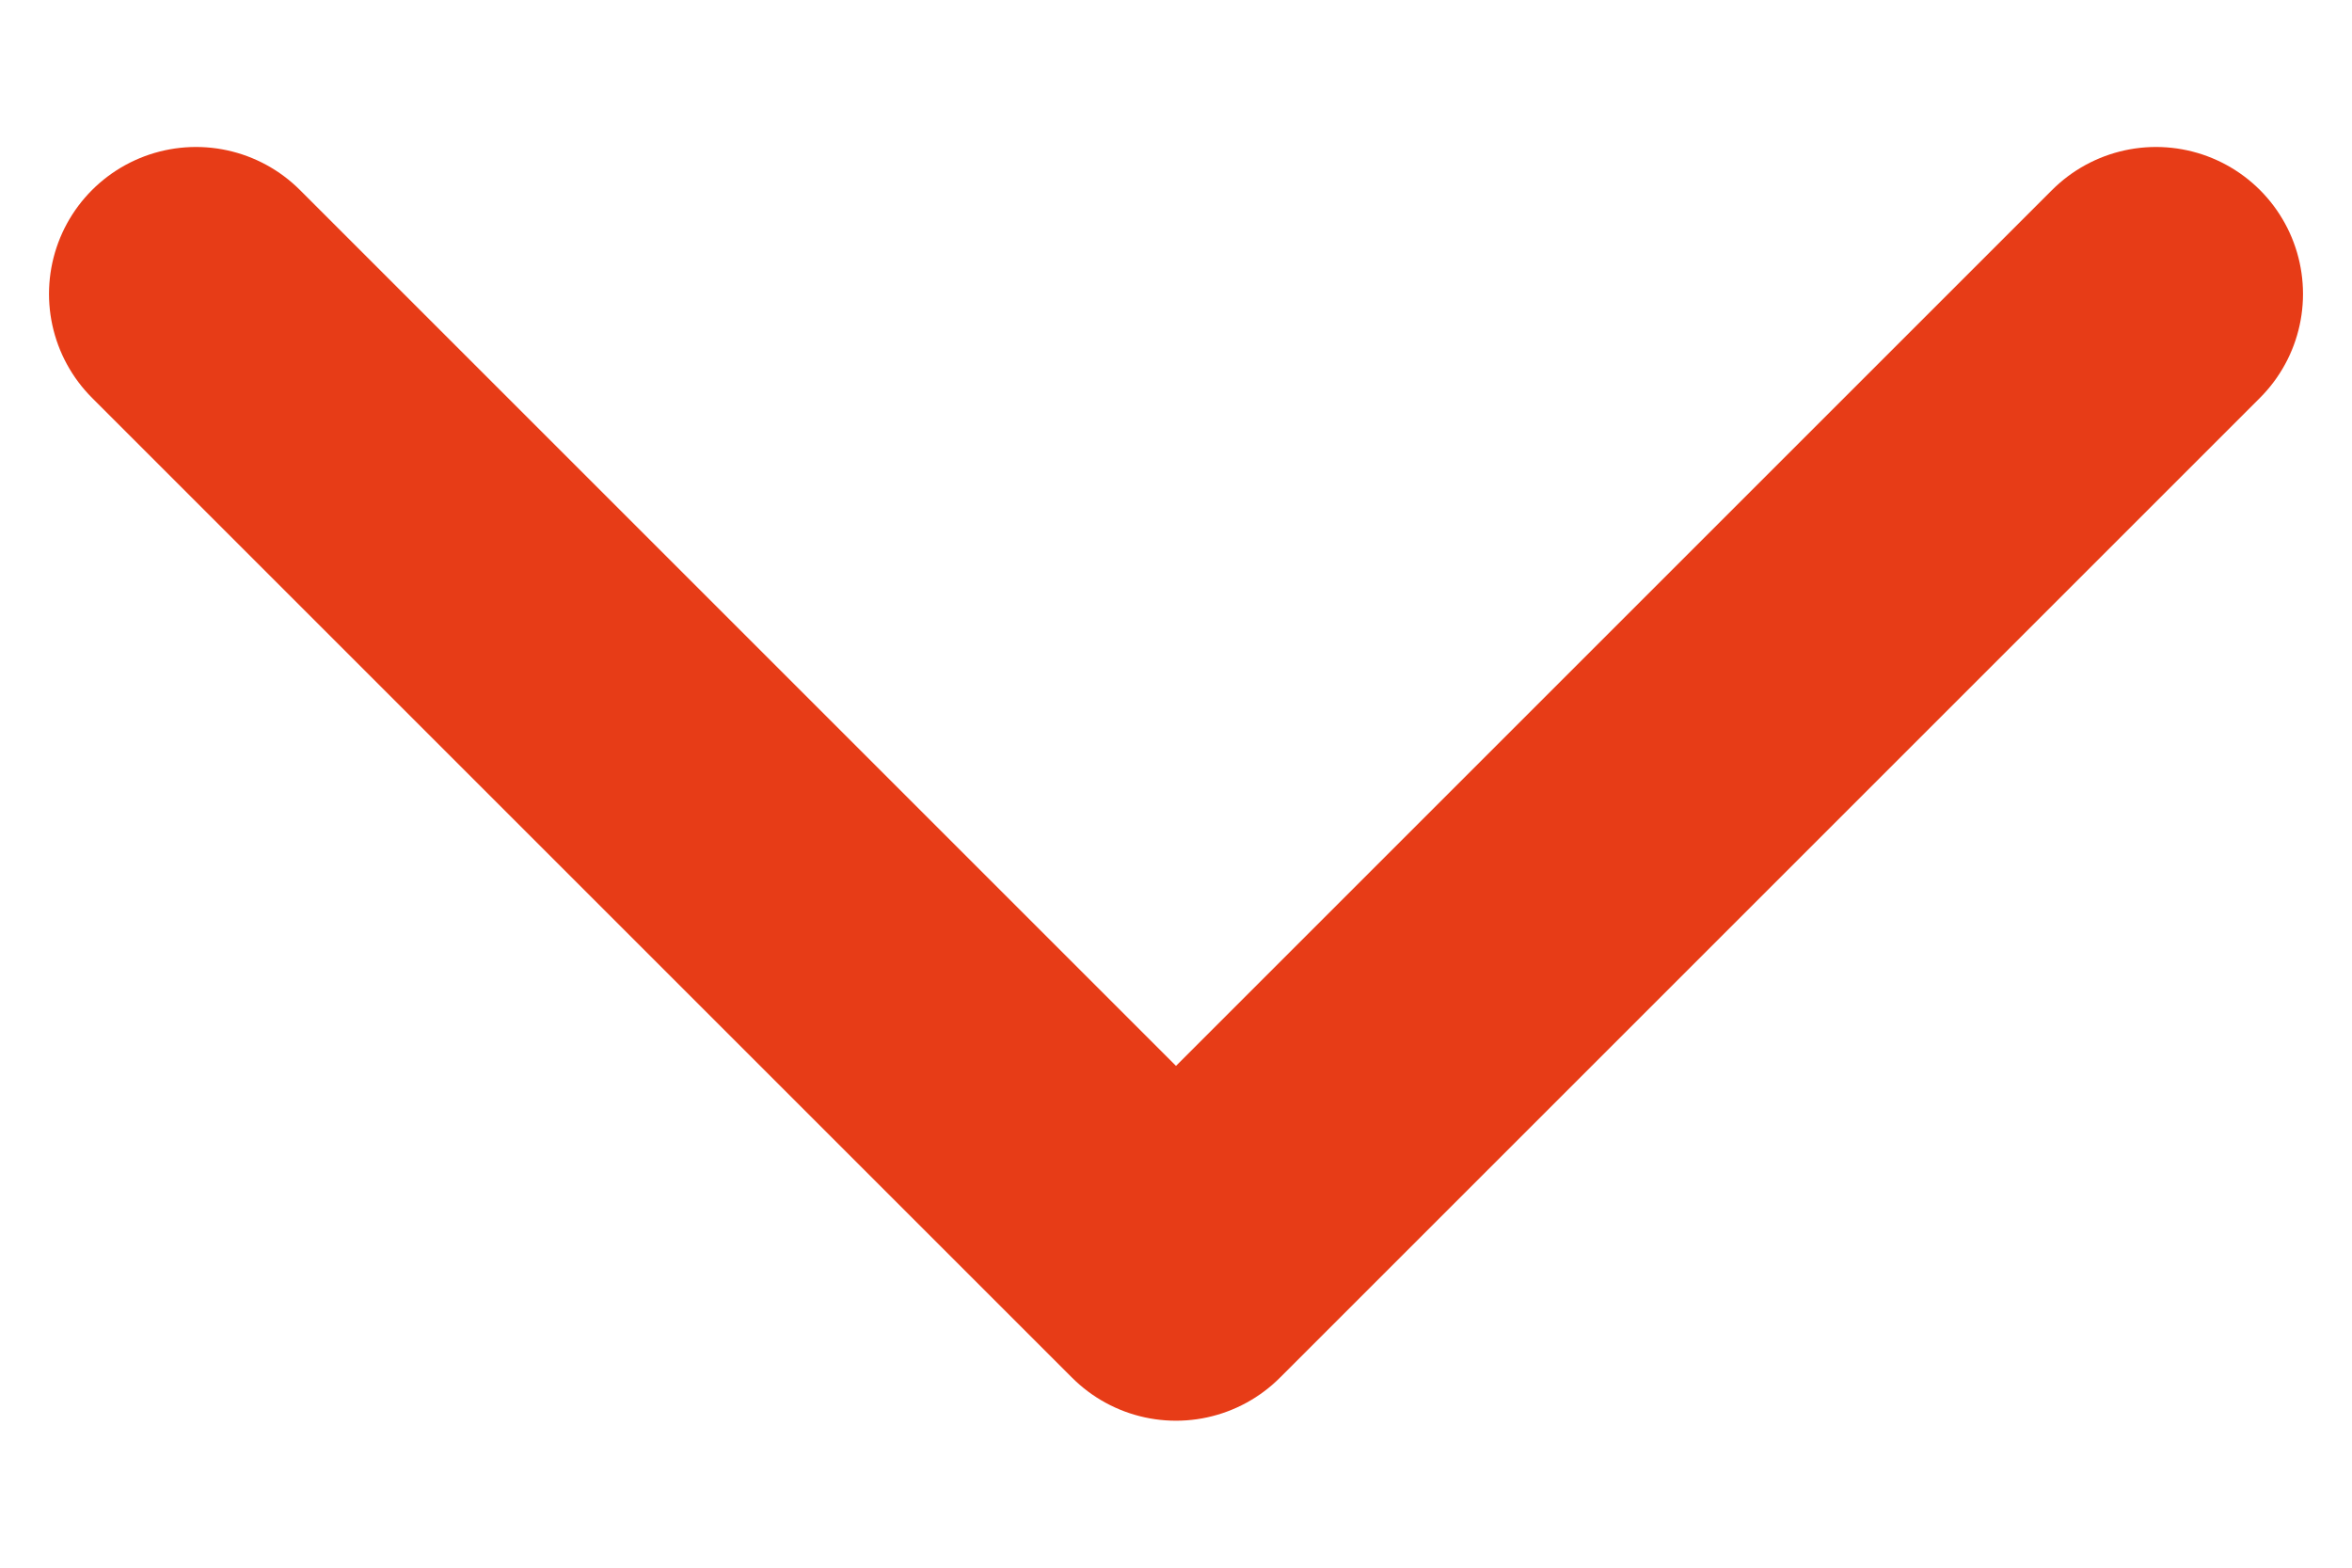 <svg width="12" height="8" viewBox="0 0 12 8" fill="none" xmlns="http://www.w3.org/2000/svg">
<path d="M1 1.5L6 6.5L11 1.5" stroke="rgb(231, 60, 23)" stroke-width="1.5" stroke-linecap="round" stroke-linejoin="round"/>
</svg>
